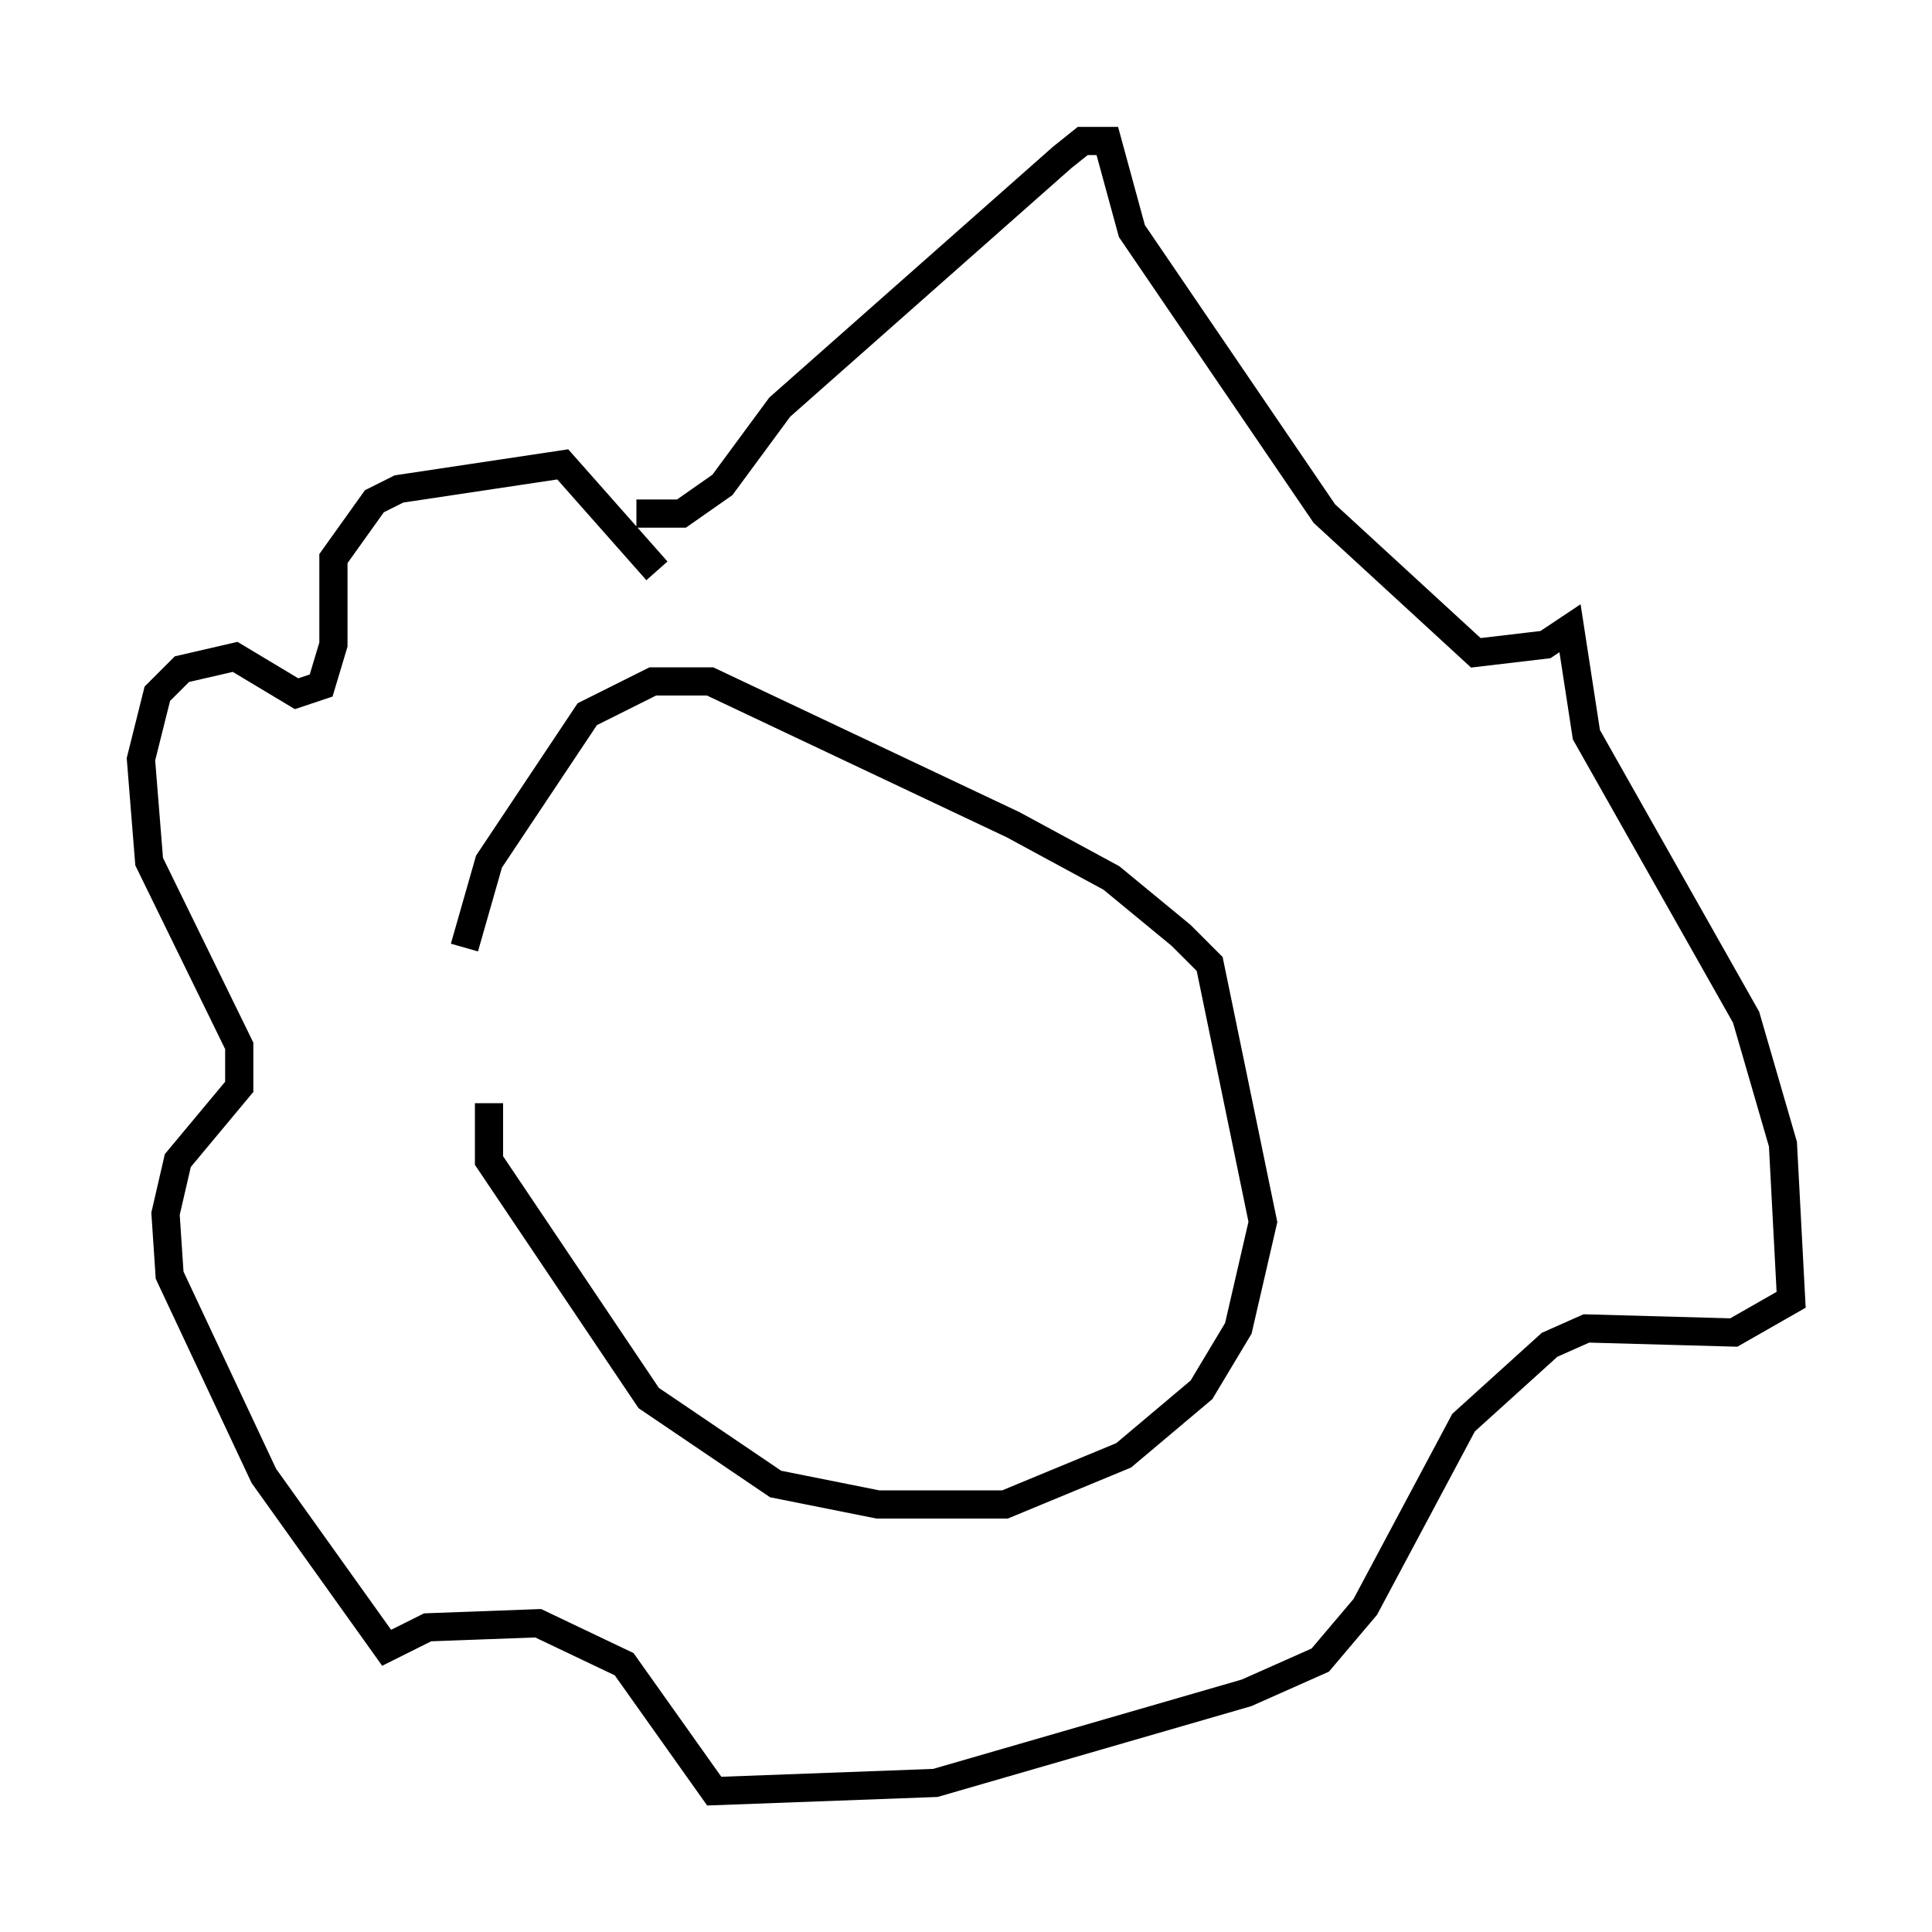 <?xml version="1.0" encoding="utf-8" ?>
<svg baseProfile="full" height="68.536" version="1.1" width="68.536" xmlns="http://www.w3.org/2000/svg" xmlns:ev="http://www.w3.org/2001/xml-events" xmlns:xlink="http://www.w3.org/1999/xlink"><defs /><rect fill="white" height="68.536" width="68.536" x="0" y="0" /><path d="M16.62, 35.357 m-0.145, -1.743 l0.872, -3.05 3.486, -5.229 l2.324, -1.162 2.034, 0.0 l10.749, 5.084 3.486, 1.888 l2.469, 2.034 1.017, 1.017 l1.888, 9.151 -0.872, 3.777 l-1.307, 2.179 -2.76, 2.324 l-4.212, 1.743 -4.503, 0.0 l-3.631, -0.726 -4.503, -3.05 l-5.665, -8.425 0.0, -2.034 m5.229, -20.916 l1.598, 0.0 1.453, -1.017 l2.034, -2.76 10.022, -8.86 l0.726, -0.581 0.872, 0.0 l0.872, 3.196 6.827, 10.022 l5.374, 4.939 2.469, -0.291 l0.872, -0.581 0.581, 3.777 l5.665, 10.022 1.307, 4.503 l0.291, 5.52 -2.034, 1.162 l-5.229, -0.145 -1.307, 0.581 l-3.05, 2.76 -3.486, 6.536 l-1.598, 1.888 -2.615, 1.162 l-11.039, 3.196 -7.844, 0.291 l-3.196, -4.503 -3.05, -1.453 l-3.922, 0.145 -1.453, 0.726 l-4.358, -6.101 -3.341, -7.117 l-0.145, -2.179 0.436, -1.888 l2.179, -2.615 0.0, -1.453 l-3.196, -6.536 -0.291, -3.631 l0.581, -2.324 0.872, -0.872 l1.888, -0.436 2.179, 1.307 l0.872, -0.291 0.436, -1.453 l0.0, -3.05 1.453, -2.034 l0.872, -0.436 5.81, -0.872 l3.341, 3.777 " fill="none" stroke="black" stroke-width="1" /></svg>